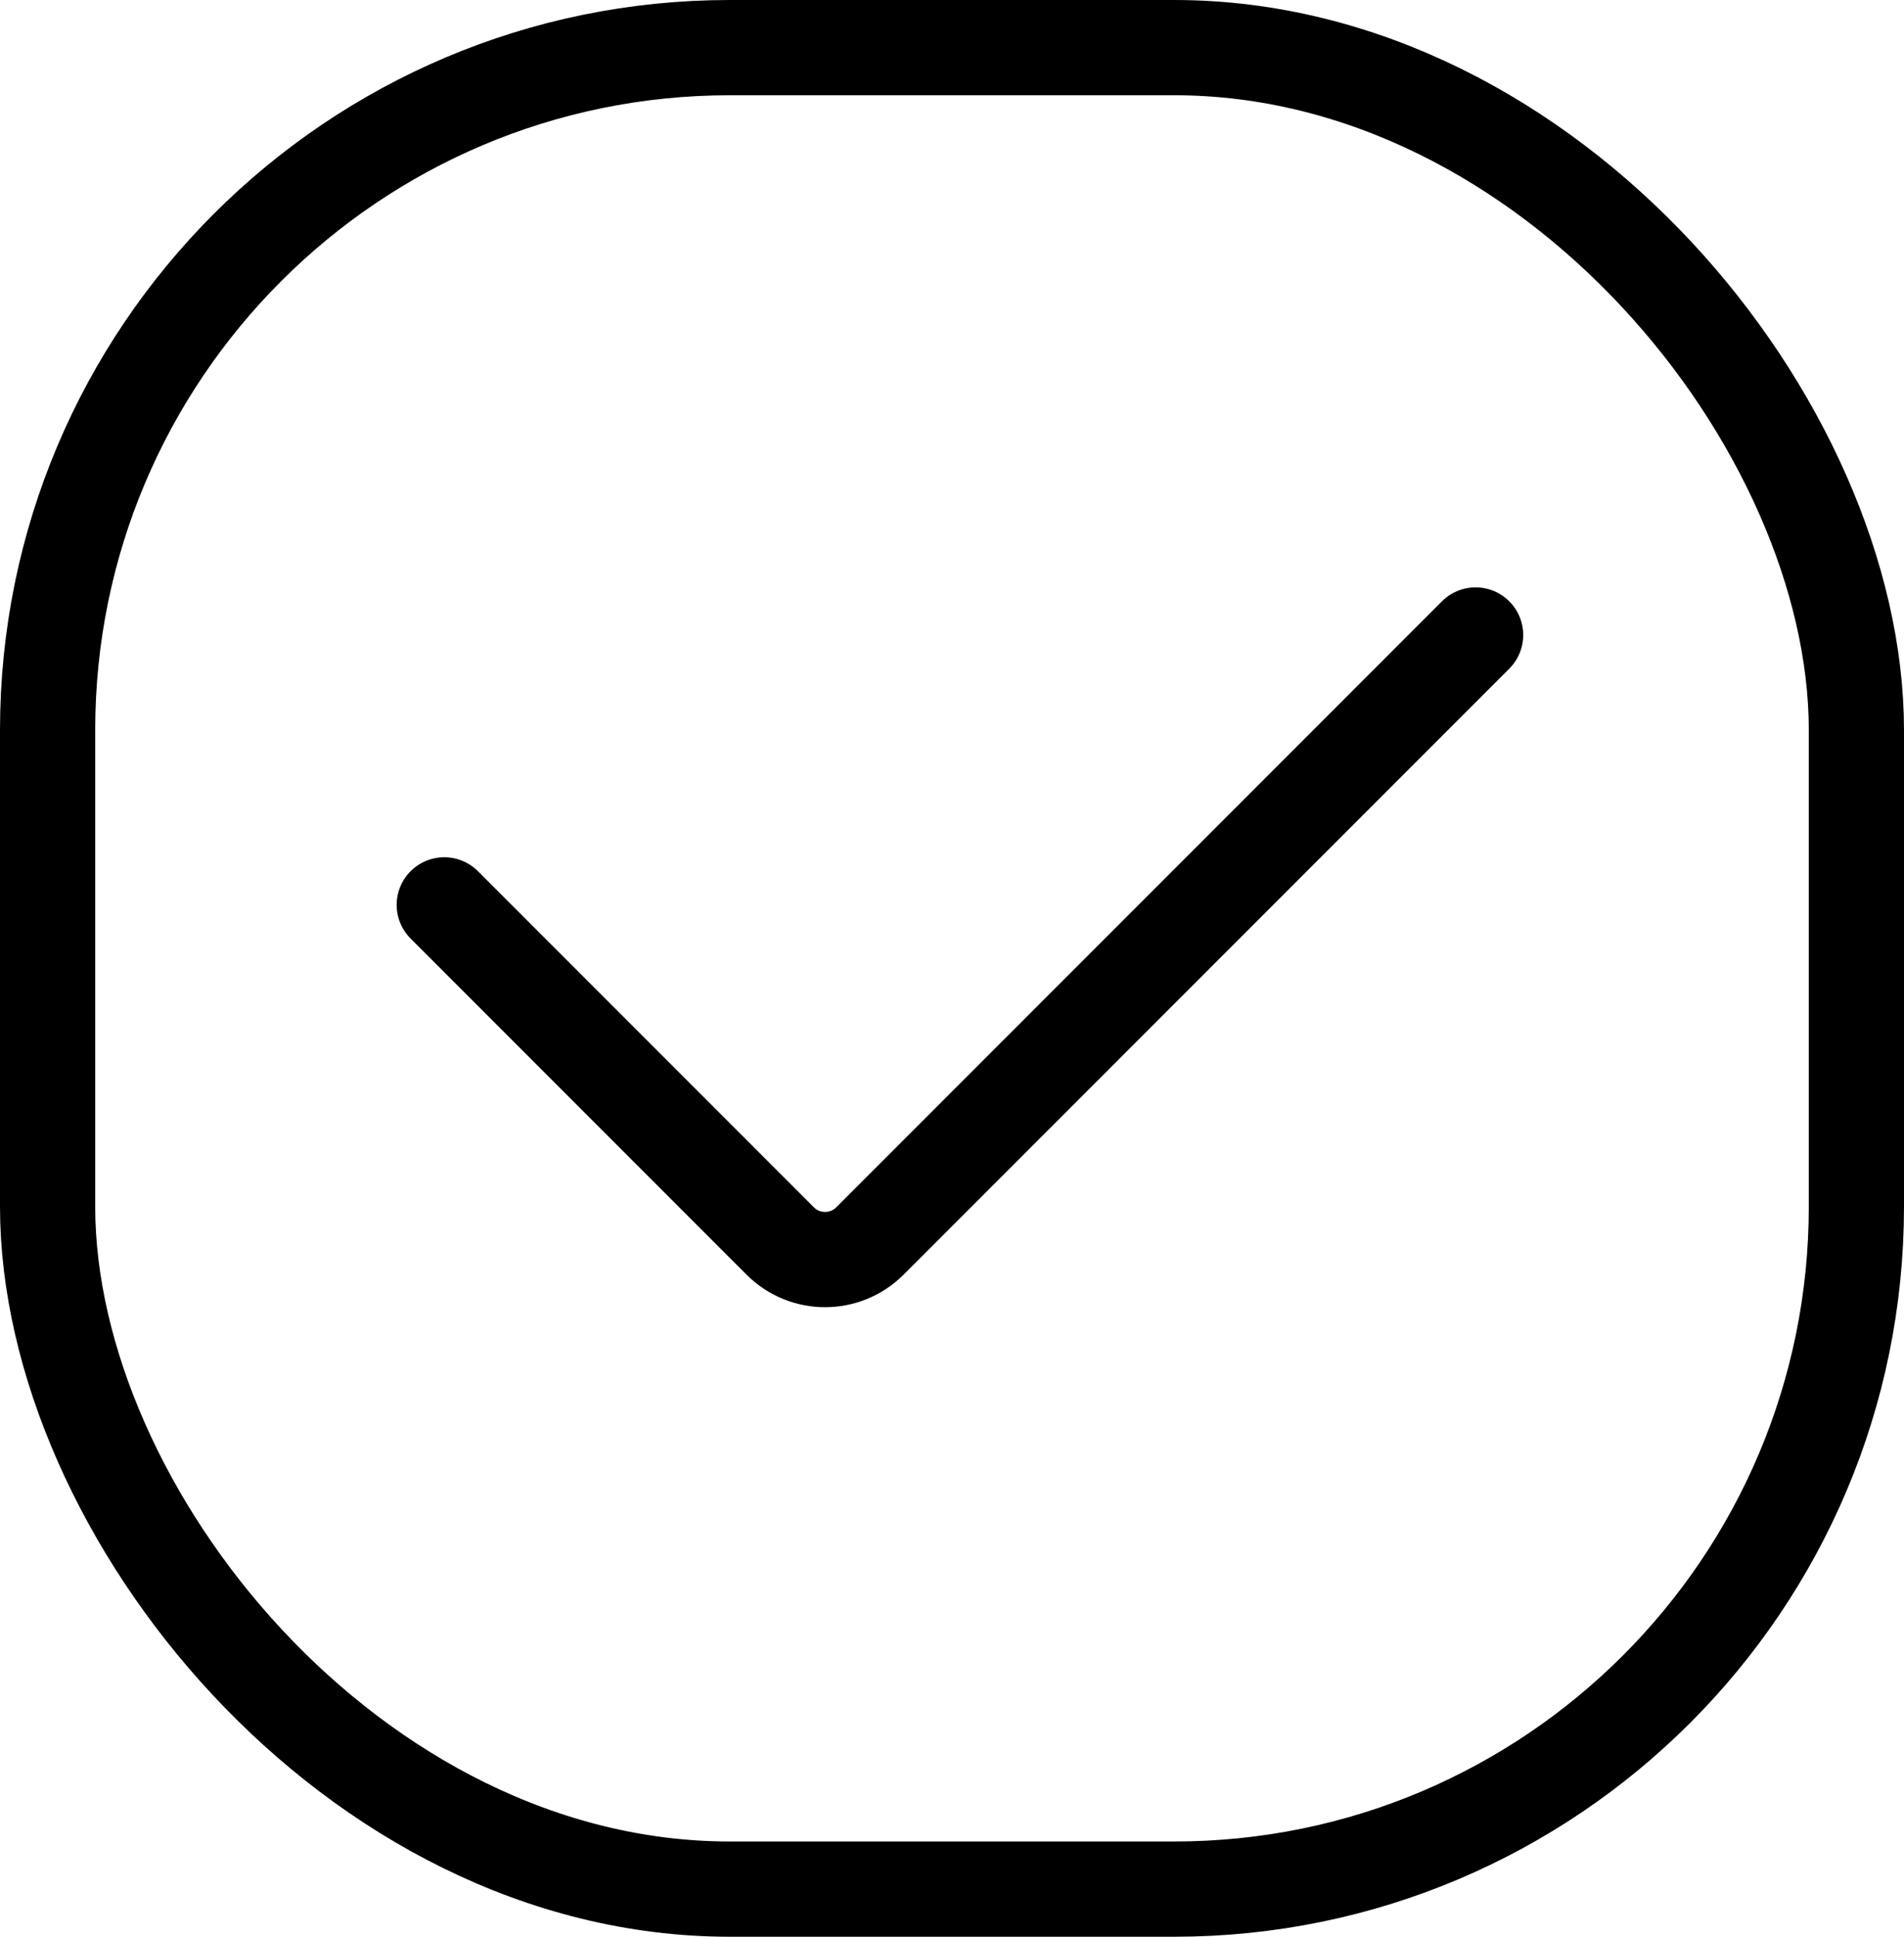 <svg width="60" height="61" viewBox="0 0 60 61" fill="none" xmlns="http://www.w3.org/2000/svg">
<rect x="1.5" y="1.5" width="57" height="58" rx="21.5" stroke="black" stroke-width="3"/>
<path d="M14 28.5L24.586 39.086C25.367 39.867 26.633 39.867 27.414 39.086L46.5 20" stroke="black" stroke-width="3" stroke-linecap="round" stroke-linejoin="round"/>
</svg>
